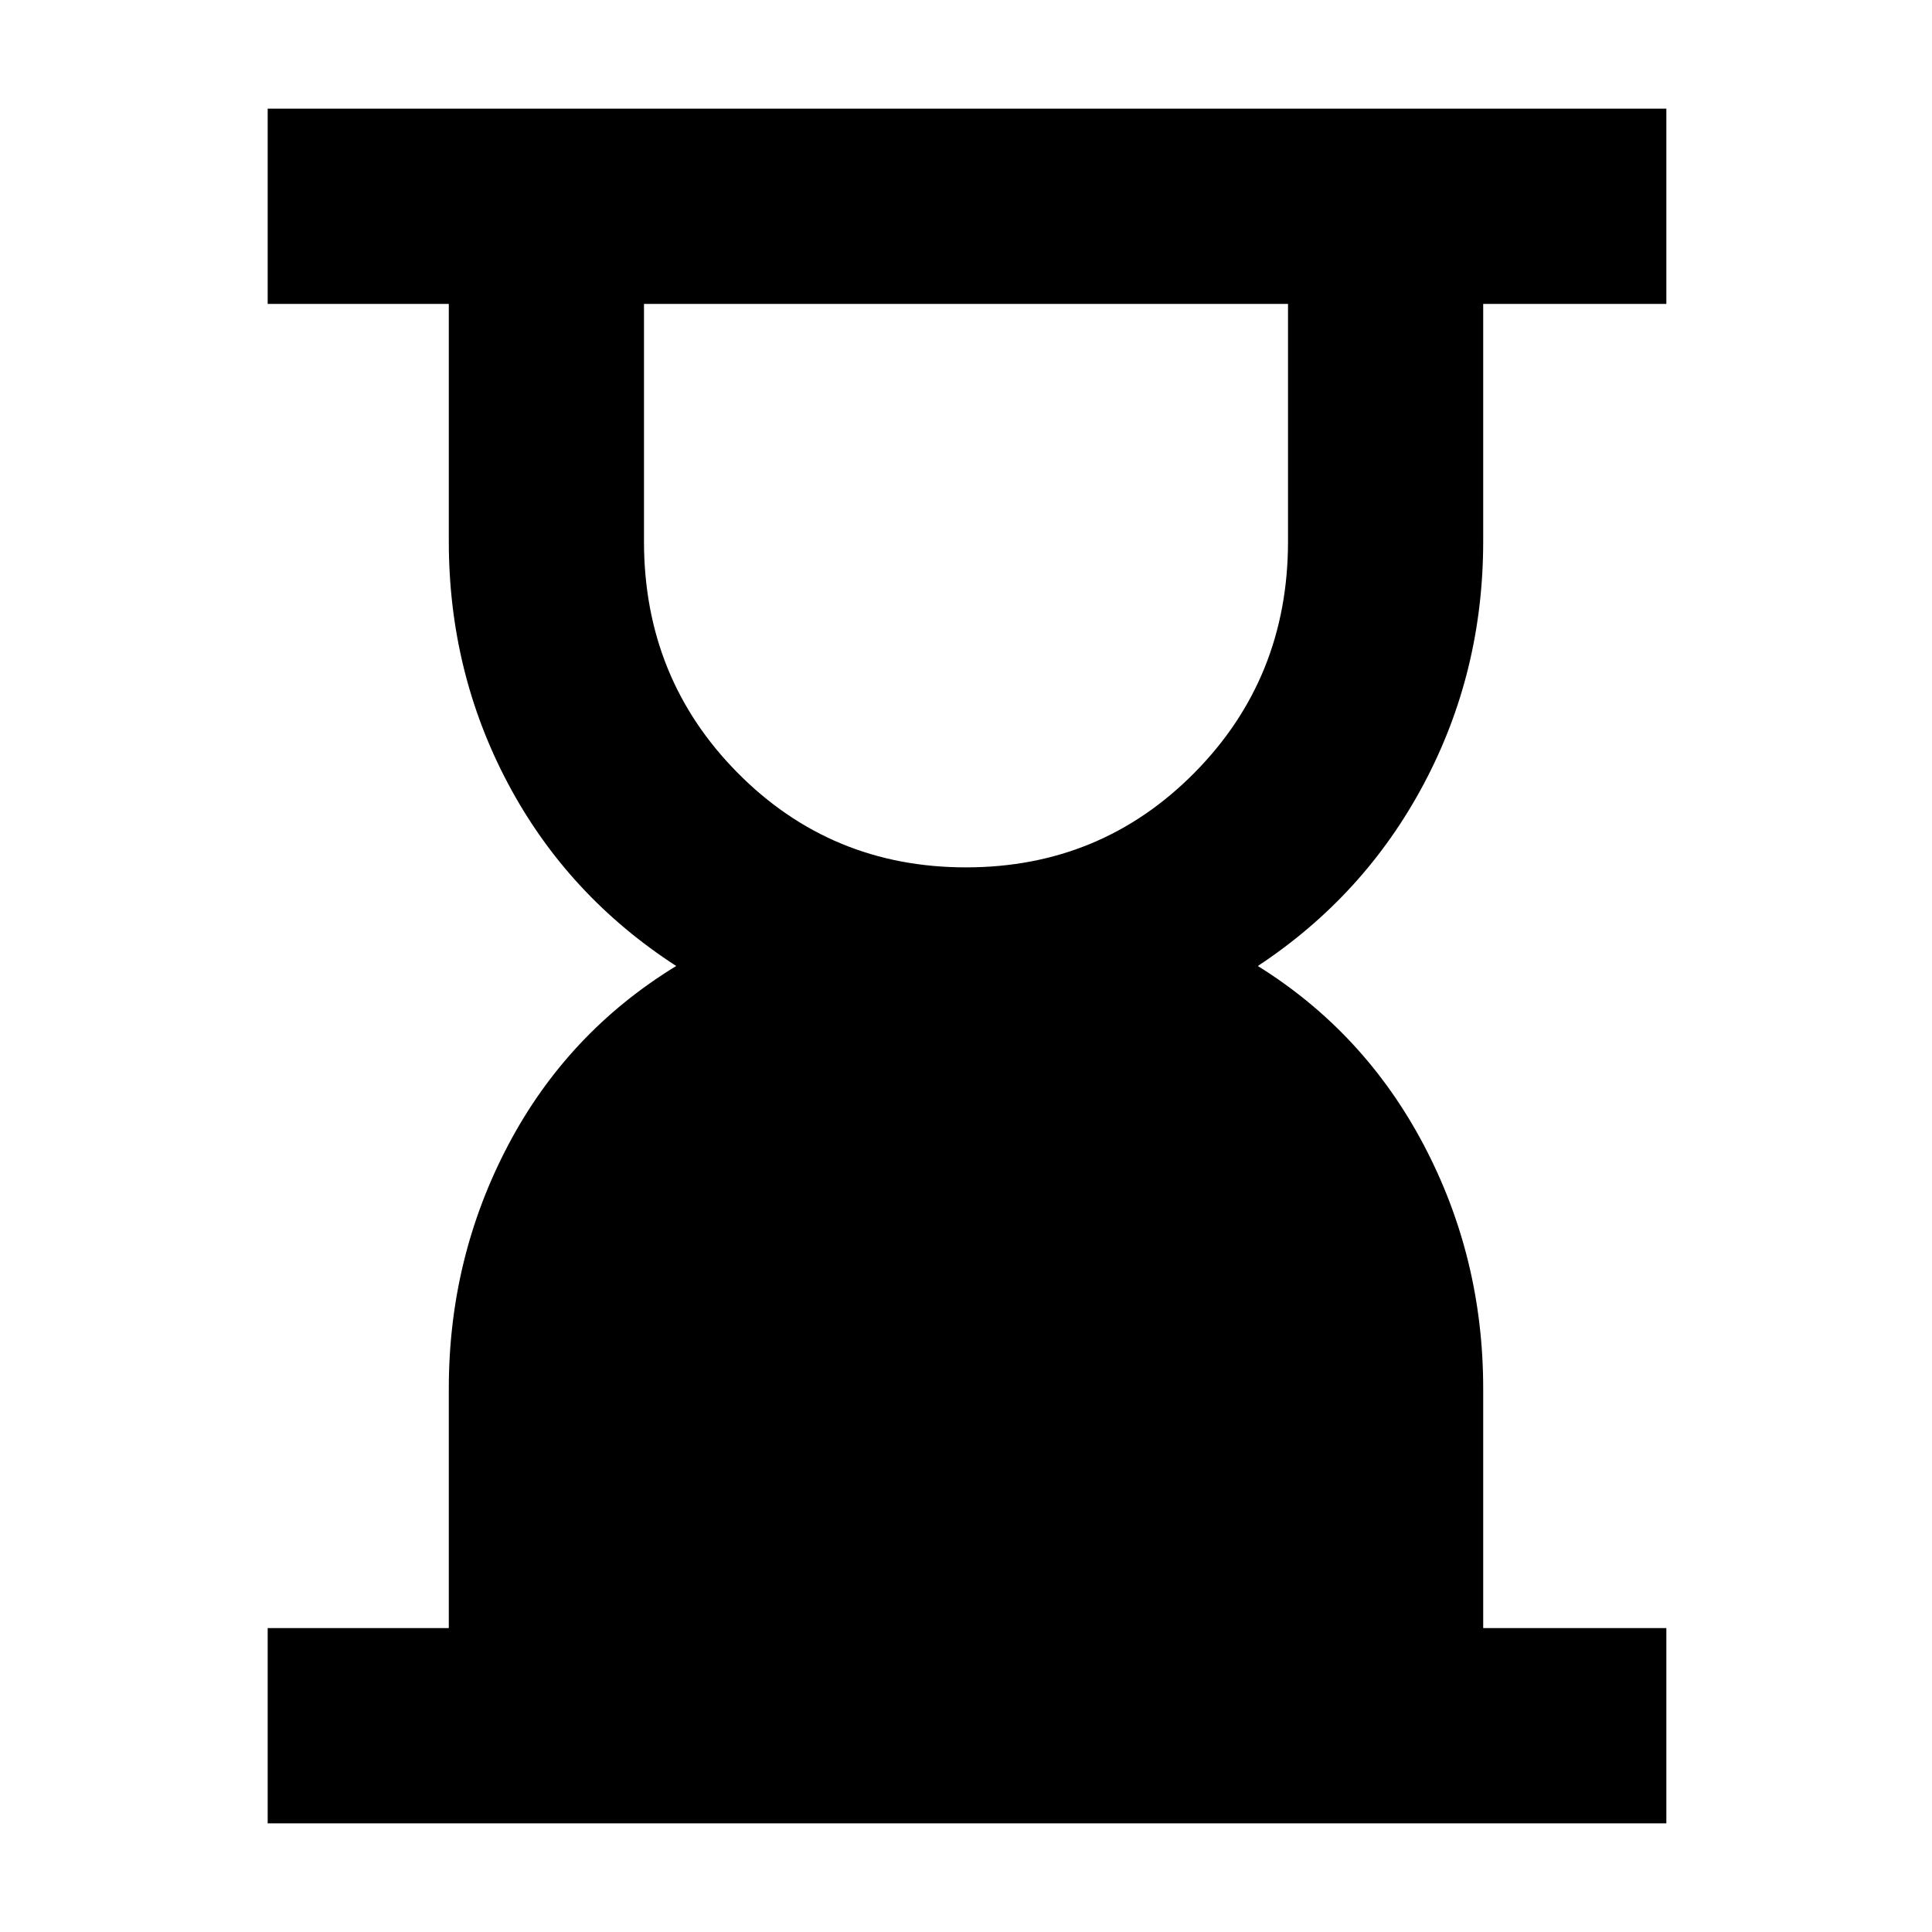 <svg xmlns="http://www.w3.org/2000/svg" height="40" width="40"><path d="M20 17.958q2.792 0 4.729-1.958 1.938-1.958 1.938-4.792V6.292H13.333v4.916q0 2.834 1.938 4.792 1.937 1.958 4.729 1.958ZM5.542 37.75v-4.042h3.75V28.75q0-2.708 1.229-5.042Q11.75 21.375 14 20q-2.25-1.458-3.479-3.771-1.229-2.312-1.229-5.021V6.292h-3.75V2.25H34.5v4.042h-3.792v4.916q0 2.709-1.229 5.021Q28.25 18.542 26.042 20q2.208 1.375 3.437 3.708 1.229 2.334 1.229 5.042v4.958H34.5v4.042Z"/></svg>